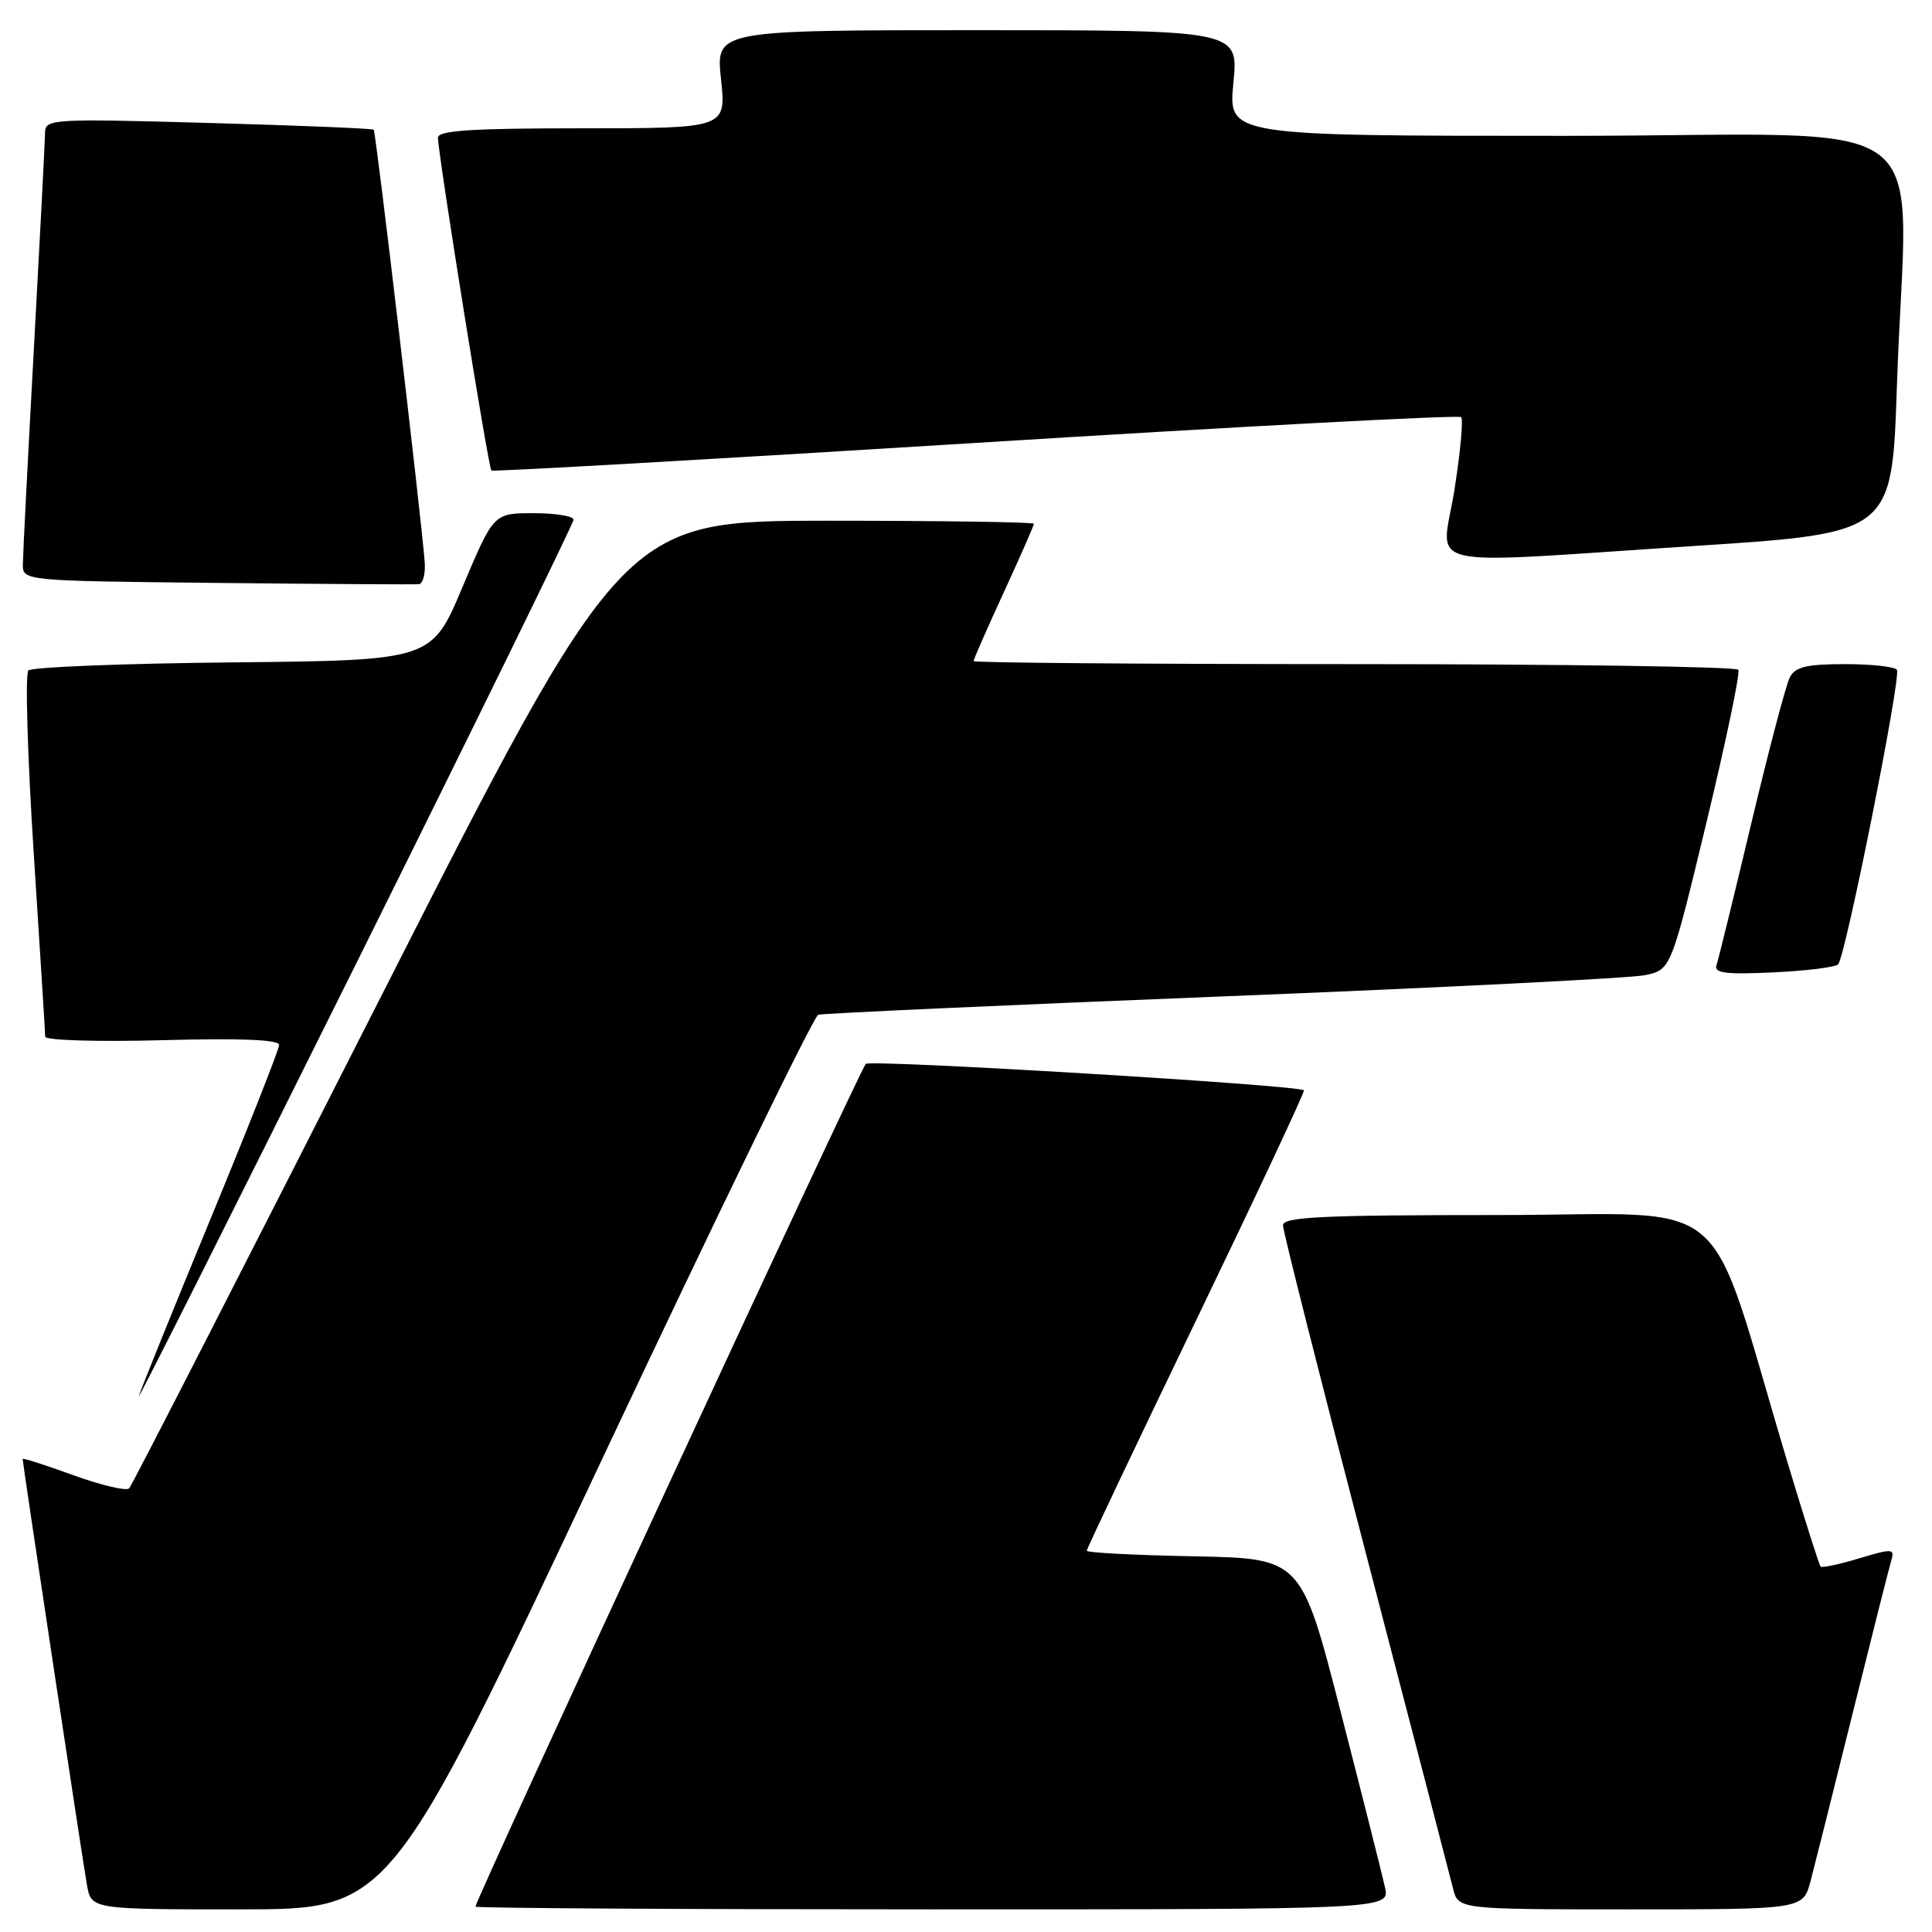 <?xml version="1.0" encoding="UTF-8" standalone="no"?>
<!DOCTYPE svg PUBLIC "-//W3C//DTD SVG 1.1//EN" "http://www.w3.org/Graphics/SVG/1.1/DTD/svg11.dtd" >
<svg xmlns="http://www.w3.org/2000/svg" xmlns:xlink="http://www.w3.org/1999/xlink" version="1.1" viewBox="0 0 256 256">
 <g >
 <path fill="currentColor"
d=" M 79.52 193.90 C 94.83 161.40 107.83 134.65 108.42 134.46 C 109.02 134.28 133.12 133.18 162.00 132.03 C 190.88 130.88 216.05 129.61 217.95 129.22 C 221.41 128.50 221.41 128.50 226.11 109.00 C 228.69 98.28 230.60 89.16 230.34 88.75 C 230.09 88.34 207.18 88.00 179.44 88.00 C 151.70 88.00 129.00 87.82 129.00 87.60 C 129.00 87.38 130.80 83.28 133.00 78.50 C 135.20 73.72 137.00 69.62 137.00 69.40 C 137.00 69.18 124.74 69.00 109.75 69.00 C 82.50 69.00 82.50 69.00 50.13 132.75 C 32.33 167.81 17.48 196.82 17.12 197.21 C 16.77 197.60 13.44 196.82 9.74 195.48 C 6.03 194.13 3.00 193.16 3.00 193.32 C 3.00 193.87 10.94 246.50 11.52 249.75 C 12.09 253.00 12.09 253.00 31.89 253.00 C 51.69 253.00 51.69 253.00 79.52 193.90 Z  M 183.52 250.09 C 183.17 248.49 180.53 238.03 177.65 226.84 C 172.43 206.50 172.43 206.50 158.21 206.22 C 150.40 206.07 144.00 205.74 144.00 205.48 C 144.00 205.22 150.54 191.45 158.53 174.87 C 166.52 158.29 172.93 144.61 172.78 144.47 C 172.03 143.78 115.40 140.37 114.72 140.97 C 114.02 141.59 63.00 251.75 63.00 252.64 C 63.00 252.84 90.26 253.00 123.58 253.00 C 184.16 253.00 184.16 253.00 183.52 250.09 Z  M 239.91 249.25 C 240.45 247.19 242.97 237.18 245.49 227.00 C 248.02 216.82 250.32 207.73 250.60 206.78 C 251.08 205.19 250.77 205.16 246.35 206.49 C 243.74 207.28 241.44 207.77 241.24 207.58 C 241.05 207.38 239.09 201.21 236.88 193.86 C 225.82 157.03 230.46 161.00 198.46 161.00 C 175.16 161.00 170.00 161.25 170.00 162.36 C 170.00 163.10 174.92 182.57 180.93 205.61 C 186.94 228.65 192.17 248.74 192.54 250.25 C 193.22 253.00 193.22 253.00 216.07 253.00 C 238.92 253.00 238.92 253.00 239.91 249.25 Z  M 76.00 68.86 C 76.00 68.39 73.62 68.00 70.70 68.00 C 65.41 68.00 65.41 68.00 61.30 77.75 C 57.20 87.50 57.20 87.50 30.88 87.77 C 16.41 87.91 4.21 88.39 3.76 88.84 C 3.32 89.28 3.64 100.18 4.47 113.07 C 5.30 125.96 5.99 136.89 5.99 137.37 C 6.00 137.85 12.97 138.06 21.50 137.83 C 31.88 137.55 37.00 137.76 36.99 138.46 C 36.98 139.03 32.89 149.40 27.90 161.50 C 22.91 173.60 18.63 184.18 18.39 185.00 C 18.15 185.82 31.01 160.22 46.98 128.11 C 62.94 95.99 76.00 69.33 76.00 68.86 Z  M 243.56 127.78 C 244.53 126.81 251.94 89.70 251.35 88.76 C 251.09 88.34 248.00 88.00 244.48 88.00 C 239.39 88.00 237.88 88.36 237.16 89.75 C 236.66 90.71 234.37 99.38 232.08 109.00 C 229.79 118.62 227.71 127.11 227.45 127.86 C 227.07 128.94 228.56 129.14 234.91 128.85 C 239.27 128.65 243.16 128.17 243.56 127.78 Z  M 56.27 74.40 C 55.75 67.92 49.81 17.48 49.52 17.19 C 49.35 17.02 39.49 16.62 27.61 16.29 C 6.82 15.71 6.00 15.76 5.97 17.59 C 5.96 18.64 5.30 31.42 4.50 46.00 C 3.70 60.58 3.04 73.50 3.03 74.73 C 3.00 76.97 3.00 76.97 28.75 77.24 C 42.91 77.39 54.95 77.46 55.50 77.41 C 56.05 77.35 56.40 76.00 56.27 74.40 Z  M 224.60 72.34 C 250.70 70.64 250.70 70.64 251.35 51.16 C 252.60 13.61 258.42 18.00 207.37 18.00 C 162.74 18.00 162.74 18.00 163.43 11.00 C 164.12 4.00 164.12 4.00 129.48 4.00 C 94.84 4.00 94.84 4.00 95.54 10.50 C 96.23 17.00 96.23 17.00 77.12 17.00 C 62.47 17.00 58.01 17.29 58.03 18.25 C 58.09 20.74 64.72 62.05 65.11 62.35 C 65.32 62.51 94.20 60.87 129.28 58.69 C 164.35 56.50 193.30 54.97 193.61 55.27 C 193.91 55.58 193.51 59.92 192.72 64.91 C 191.02 75.69 187.10 74.77 224.60 72.34 Z "/>
</g>
</svg>